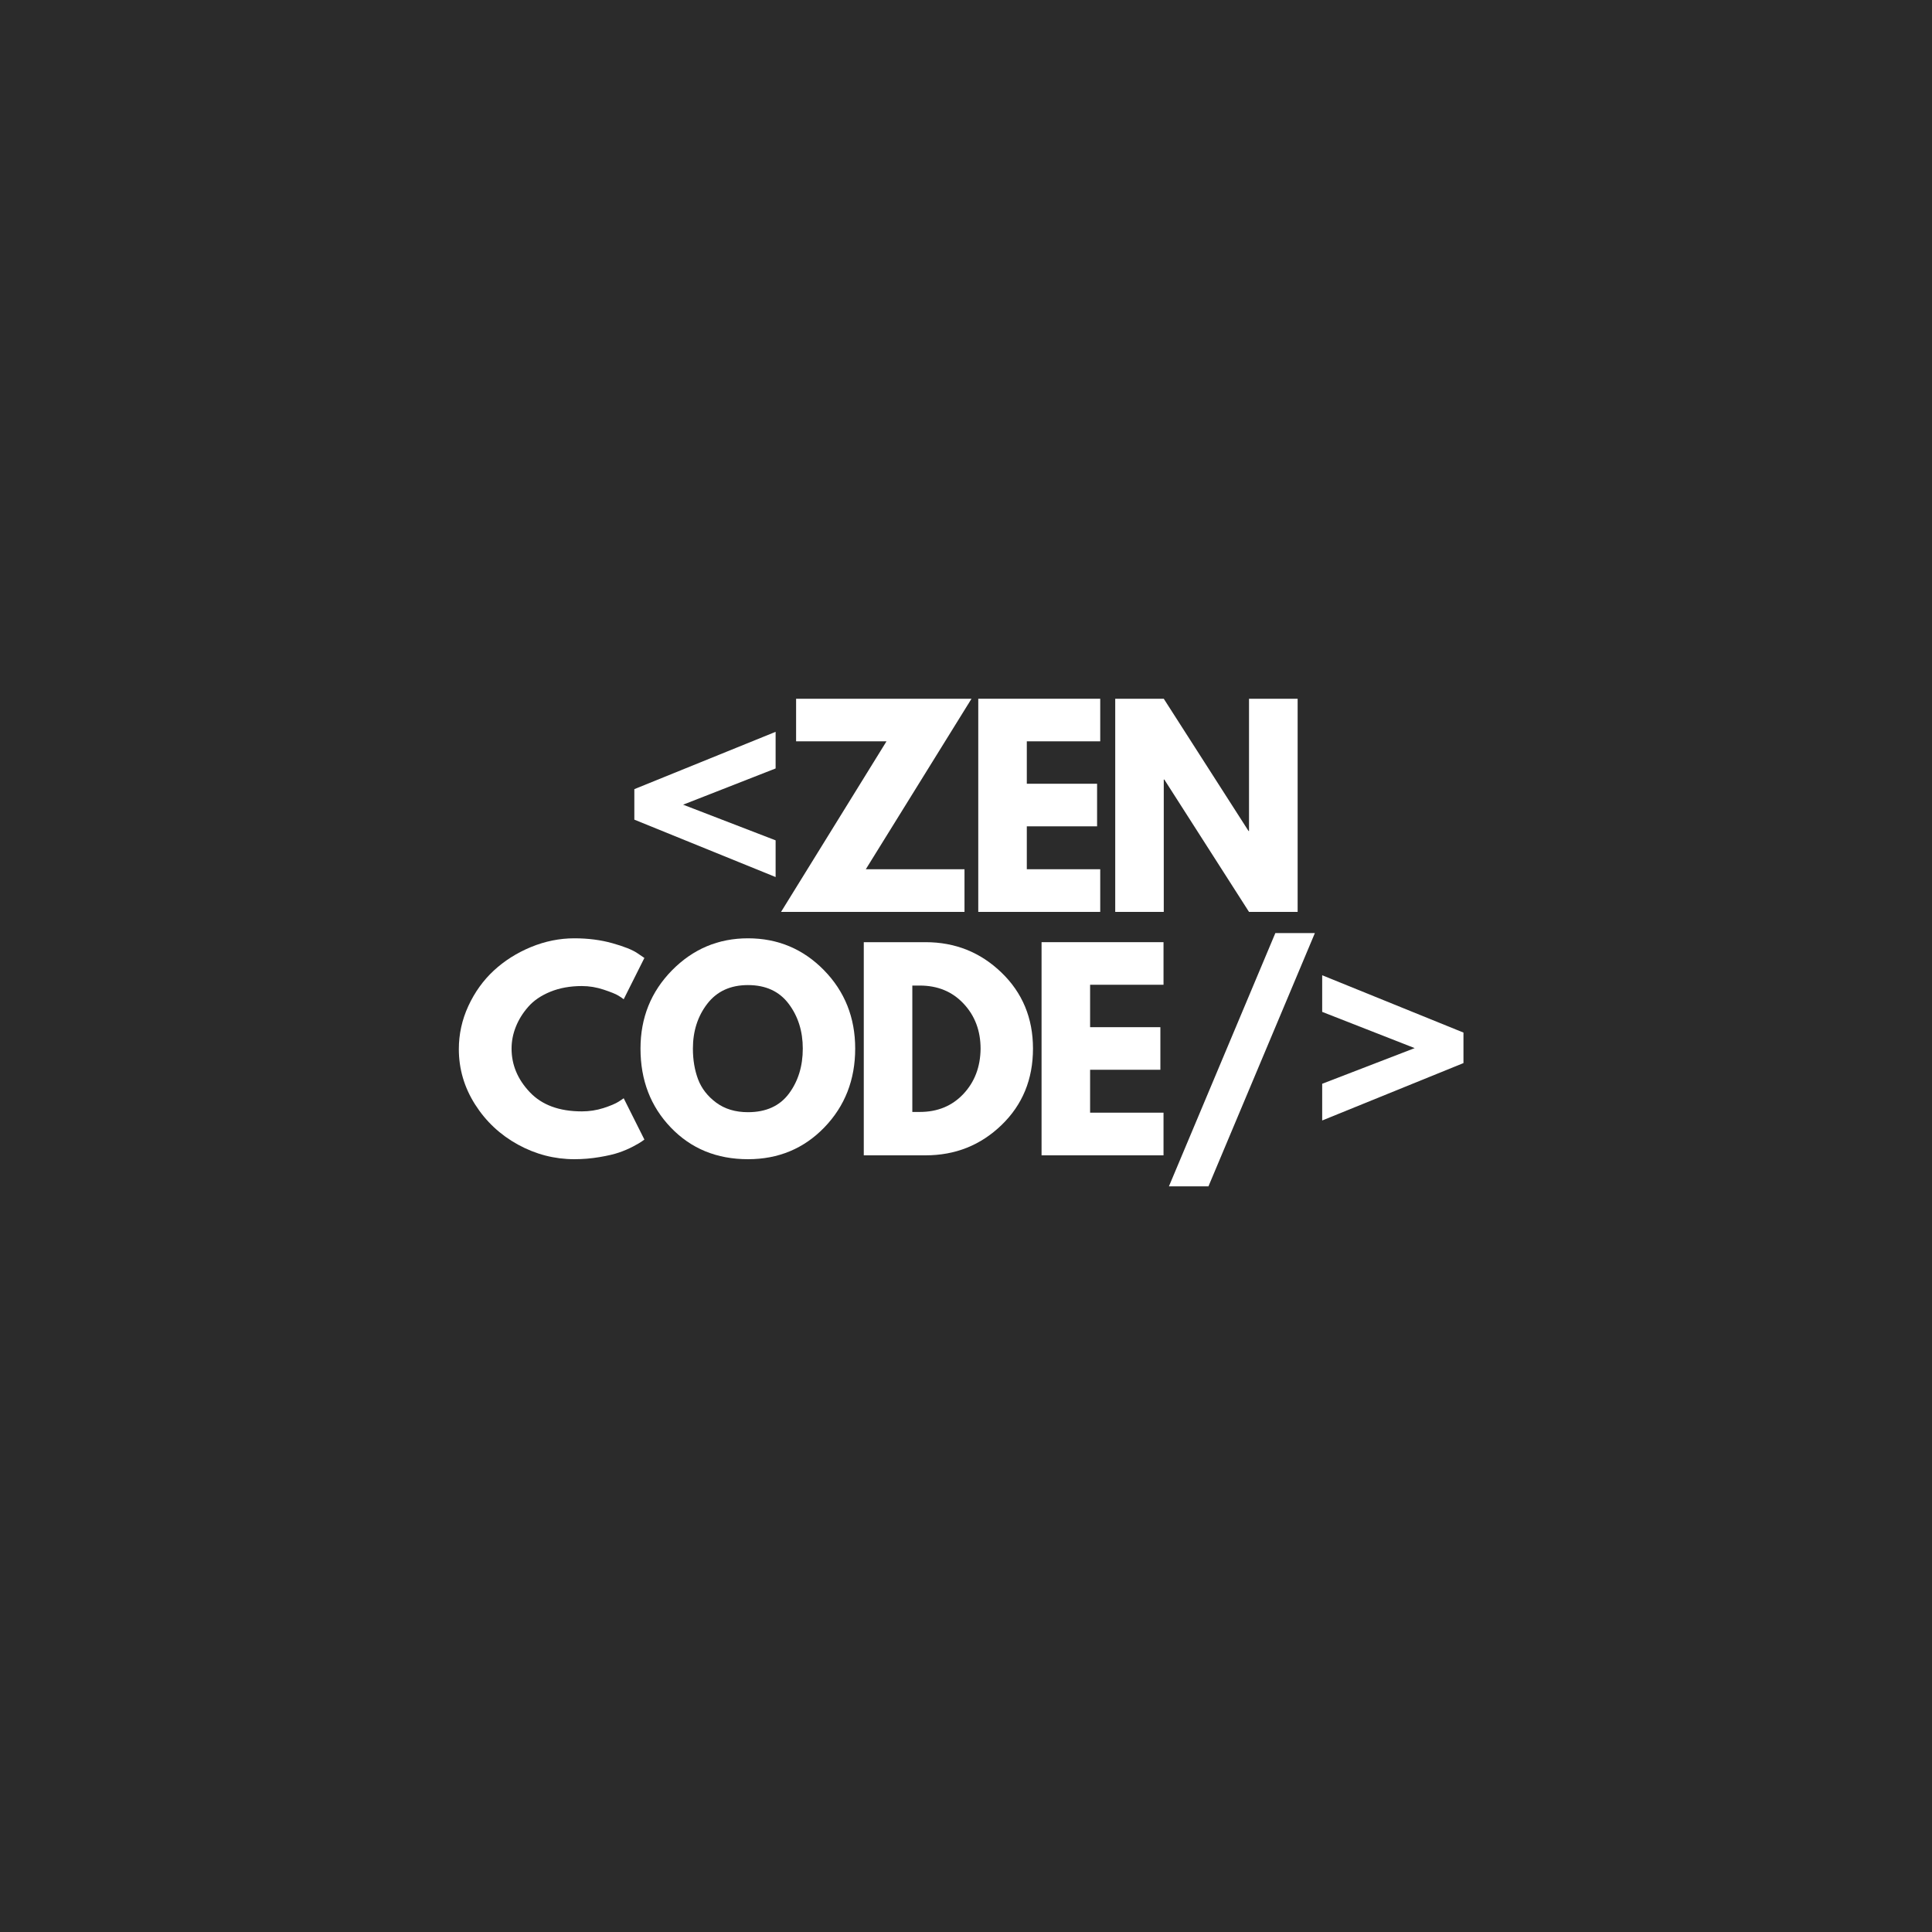 <svg xmlns="http://www.w3.org/2000/svg" xmlns:xlink="http://www.w3.org/1999/xlink" width="500" zoomAndPan="magnify" viewBox="0 0 375 375" height="500" preserveAspectRatio="xMidYMid meet" version="1.0"><defs><g/></defs><rect x="-37.5" width="450" fill="#ffffff" y="-37.5" height="450" fill-opacity="1"/><rect x="-37.5" width="450" fill="#2b2b2b" y="-37.5" height="450" fill-opacity="1"/><g fill="#ffffff" fill-opacity="1"><g transform="translate(120.108, 177)"><g><path d="M 3.016 -23.828 L 30.438 -34.953 L 30.438 -27.844 L 12.484 -20.812 L 30.438 -13.891 L 30.438 -6.766 L 3.016 -17.906 Z M 3.016 -23.828 "/></g></g></g><g fill="#ffffff" fill-opacity="1"><g transform="translate(150.803, 177)"><g><path d="M 37.766 -41.375 L 17.25 -8.281 L 36.406 -8.281 L 36.406 0 L 0.797 0 L 21.266 -33.109 L 3.719 -33.109 L 3.719 -41.375 Z M 37.766 -41.375 "/></g></g></g><g fill="#ffffff" fill-opacity="1"><g transform="translate(186.865, 177)"><g><path d="M 26.688 -41.375 L 26.688 -33.109 L 12.438 -33.109 L 12.438 -24.875 L 26.078 -24.875 L 26.078 -16.609 L 12.438 -16.609 L 12.438 -8.281 L 26.688 -8.281 L 26.688 0 L 3.016 0 L 3.016 -41.375 Z M 26.688 -41.375 "/></g></g></g><g fill="#ffffff" fill-opacity="1"><g transform="translate(213.448, 177)"><g><path d="M 12.438 -25.688 L 12.438 0 L 3.016 0 L 3.016 -41.375 L 12.438 -41.375 L 28.891 -15.703 L 28.984 -15.703 L 28.984 -41.375 L 38.422 -41.375 L 38.422 0 L 28.984 0 L 12.547 -25.688 Z M 12.438 -25.688 "/></g></g></g><g fill="#ffffff" fill-opacity="1"><g transform="translate(87.904, 224.25)"><g><path d="M 25.031 -8.531 C 26.469 -8.531 27.863 -8.742 29.219 -9.172 C 30.57 -9.609 31.566 -10.031 32.203 -10.438 L 33.156 -11.078 L 37.172 -3.062 C 37.035 -2.957 36.848 -2.82 36.609 -2.656 C 36.379 -2.488 35.836 -2.176 34.984 -1.719 C 34.129 -1.27 33.219 -0.879 32.25 -0.547 C 31.281 -0.211 30.008 0.082 28.438 0.344 C 26.863 0.613 25.242 0.75 23.578 0.75 C 19.734 0.75 16.086 -0.191 12.641 -2.078 C 9.191 -3.973 6.414 -6.57 4.312 -9.875 C 2.207 -13.188 1.156 -16.766 1.156 -20.609 C 1.156 -23.523 1.77 -26.316 3 -28.984 C 4.238 -31.66 5.883 -33.953 7.938 -35.859 C 10 -37.766 12.398 -39.285 15.141 -40.422 C 17.891 -41.555 20.703 -42.125 23.578 -42.125 C 26.254 -42.125 28.719 -41.805 30.969 -41.172 C 33.227 -40.535 34.828 -39.898 35.766 -39.266 L 37.172 -38.312 L 33.156 -30.297 C 32.914 -30.492 32.562 -30.734 32.094 -31.016 C 31.625 -31.305 30.688 -31.688 29.281 -32.156 C 27.883 -32.625 26.469 -32.859 25.031 -32.859 C 22.758 -32.859 20.719 -32.488 18.906 -31.75 C 17.102 -31.008 15.676 -30.035 14.625 -28.828 C 13.57 -27.629 12.77 -26.336 12.219 -24.953 C 11.664 -23.566 11.391 -22.156 11.391 -20.719 C 11.391 -17.57 12.566 -14.754 14.922 -12.266 C 17.273 -9.773 20.645 -8.531 25.031 -8.531 Z M 25.031 -8.531 "/></g></g></g><g fill="#ffffff" fill-opacity="1"><g transform="translate(123.164, 224.25)"><g><path d="M 1.156 -20.719 C 1.156 -26.695 3.191 -31.758 7.266 -35.906 C 11.348 -40.051 16.266 -42.125 22.016 -42.125 C 27.805 -42.125 32.723 -40.062 36.766 -35.938 C 40.805 -31.812 42.828 -26.738 42.828 -20.719 C 42.828 -14.664 40.836 -9.57 36.859 -5.438 C 32.879 -1.312 27.93 0.75 22.016 0.75 C 15.961 0.75 10.973 -1.297 7.047 -5.391 C 3.117 -9.484 1.156 -14.594 1.156 -20.719 Z M 11.328 -20.719 C 11.328 -18.539 11.66 -16.555 12.328 -14.766 C 13.004 -12.984 14.176 -11.473 15.844 -10.234 C 17.52 -8.992 19.578 -8.375 22.016 -8.375 C 25.523 -8.375 28.176 -9.578 29.969 -11.984 C 31.758 -14.391 32.656 -17.301 32.656 -20.719 C 32.656 -24.094 31.742 -26.988 29.922 -29.406 C 28.098 -31.832 25.461 -33.047 22.016 -33.047 C 18.609 -33.047 15.973 -31.832 14.109 -29.406 C 12.254 -26.988 11.328 -24.094 11.328 -20.719 Z M 11.328 -20.719 "/></g></g></g><g fill="#ffffff" fill-opacity="1"><g transform="translate(164.643, 224.25)"><g><path d="M 3.016 -41.375 L 15 -41.375 C 20.75 -41.375 25.66 -39.41 29.734 -35.484 C 33.816 -31.555 35.859 -26.633 35.859 -20.719 C 35.859 -14.758 33.828 -9.816 29.766 -5.891 C 25.703 -1.961 20.781 0 15 0 L 3.016 0 Z M 12.438 -8.422 L 13.891 -8.422 C 17.336 -8.422 20.156 -9.582 22.344 -11.906 C 24.531 -14.227 25.645 -17.148 25.688 -20.672 C 25.688 -24.18 24.586 -27.102 22.391 -29.438 C 20.203 -31.781 17.367 -32.953 13.891 -32.953 L 12.438 -32.953 Z M 12.438 -8.422 "/></g></g></g><g fill="#ffffff" fill-opacity="1"><g transform="translate(199.15, 224.25)"><g><path d="M 26.688 -41.375 L 26.688 -33.109 L 12.438 -33.109 L 12.438 -24.875 L 26.078 -24.875 L 26.078 -16.609 L 12.438 -16.609 L 12.438 -8.281 L 26.688 -8.281 L 26.688 0 L 3.016 0 L 3.016 -41.375 Z M 26.688 -41.375 "/></g></g></g><g fill="#ffffff" fill-opacity="1"><g transform="translate(225.733, 224.25)"><g><path d="M 29.484 -43.141 L 8.828 6.016 L 1.156 6.016 L 21.812 -43.141 Z M 29.484 -43.141 "/></g></g></g><g fill="#ffffff" fill-opacity="1"><g transform="translate(253.87, 224.25)"><g><path d="M 2.766 -13.891 L 20.719 -20.812 L 2.766 -27.844 L 2.766 -34.953 L 30.188 -23.828 L 30.188 -17.906 L 2.766 -6.766 Z M 2.766 -13.891 "/></g></g></g></svg>